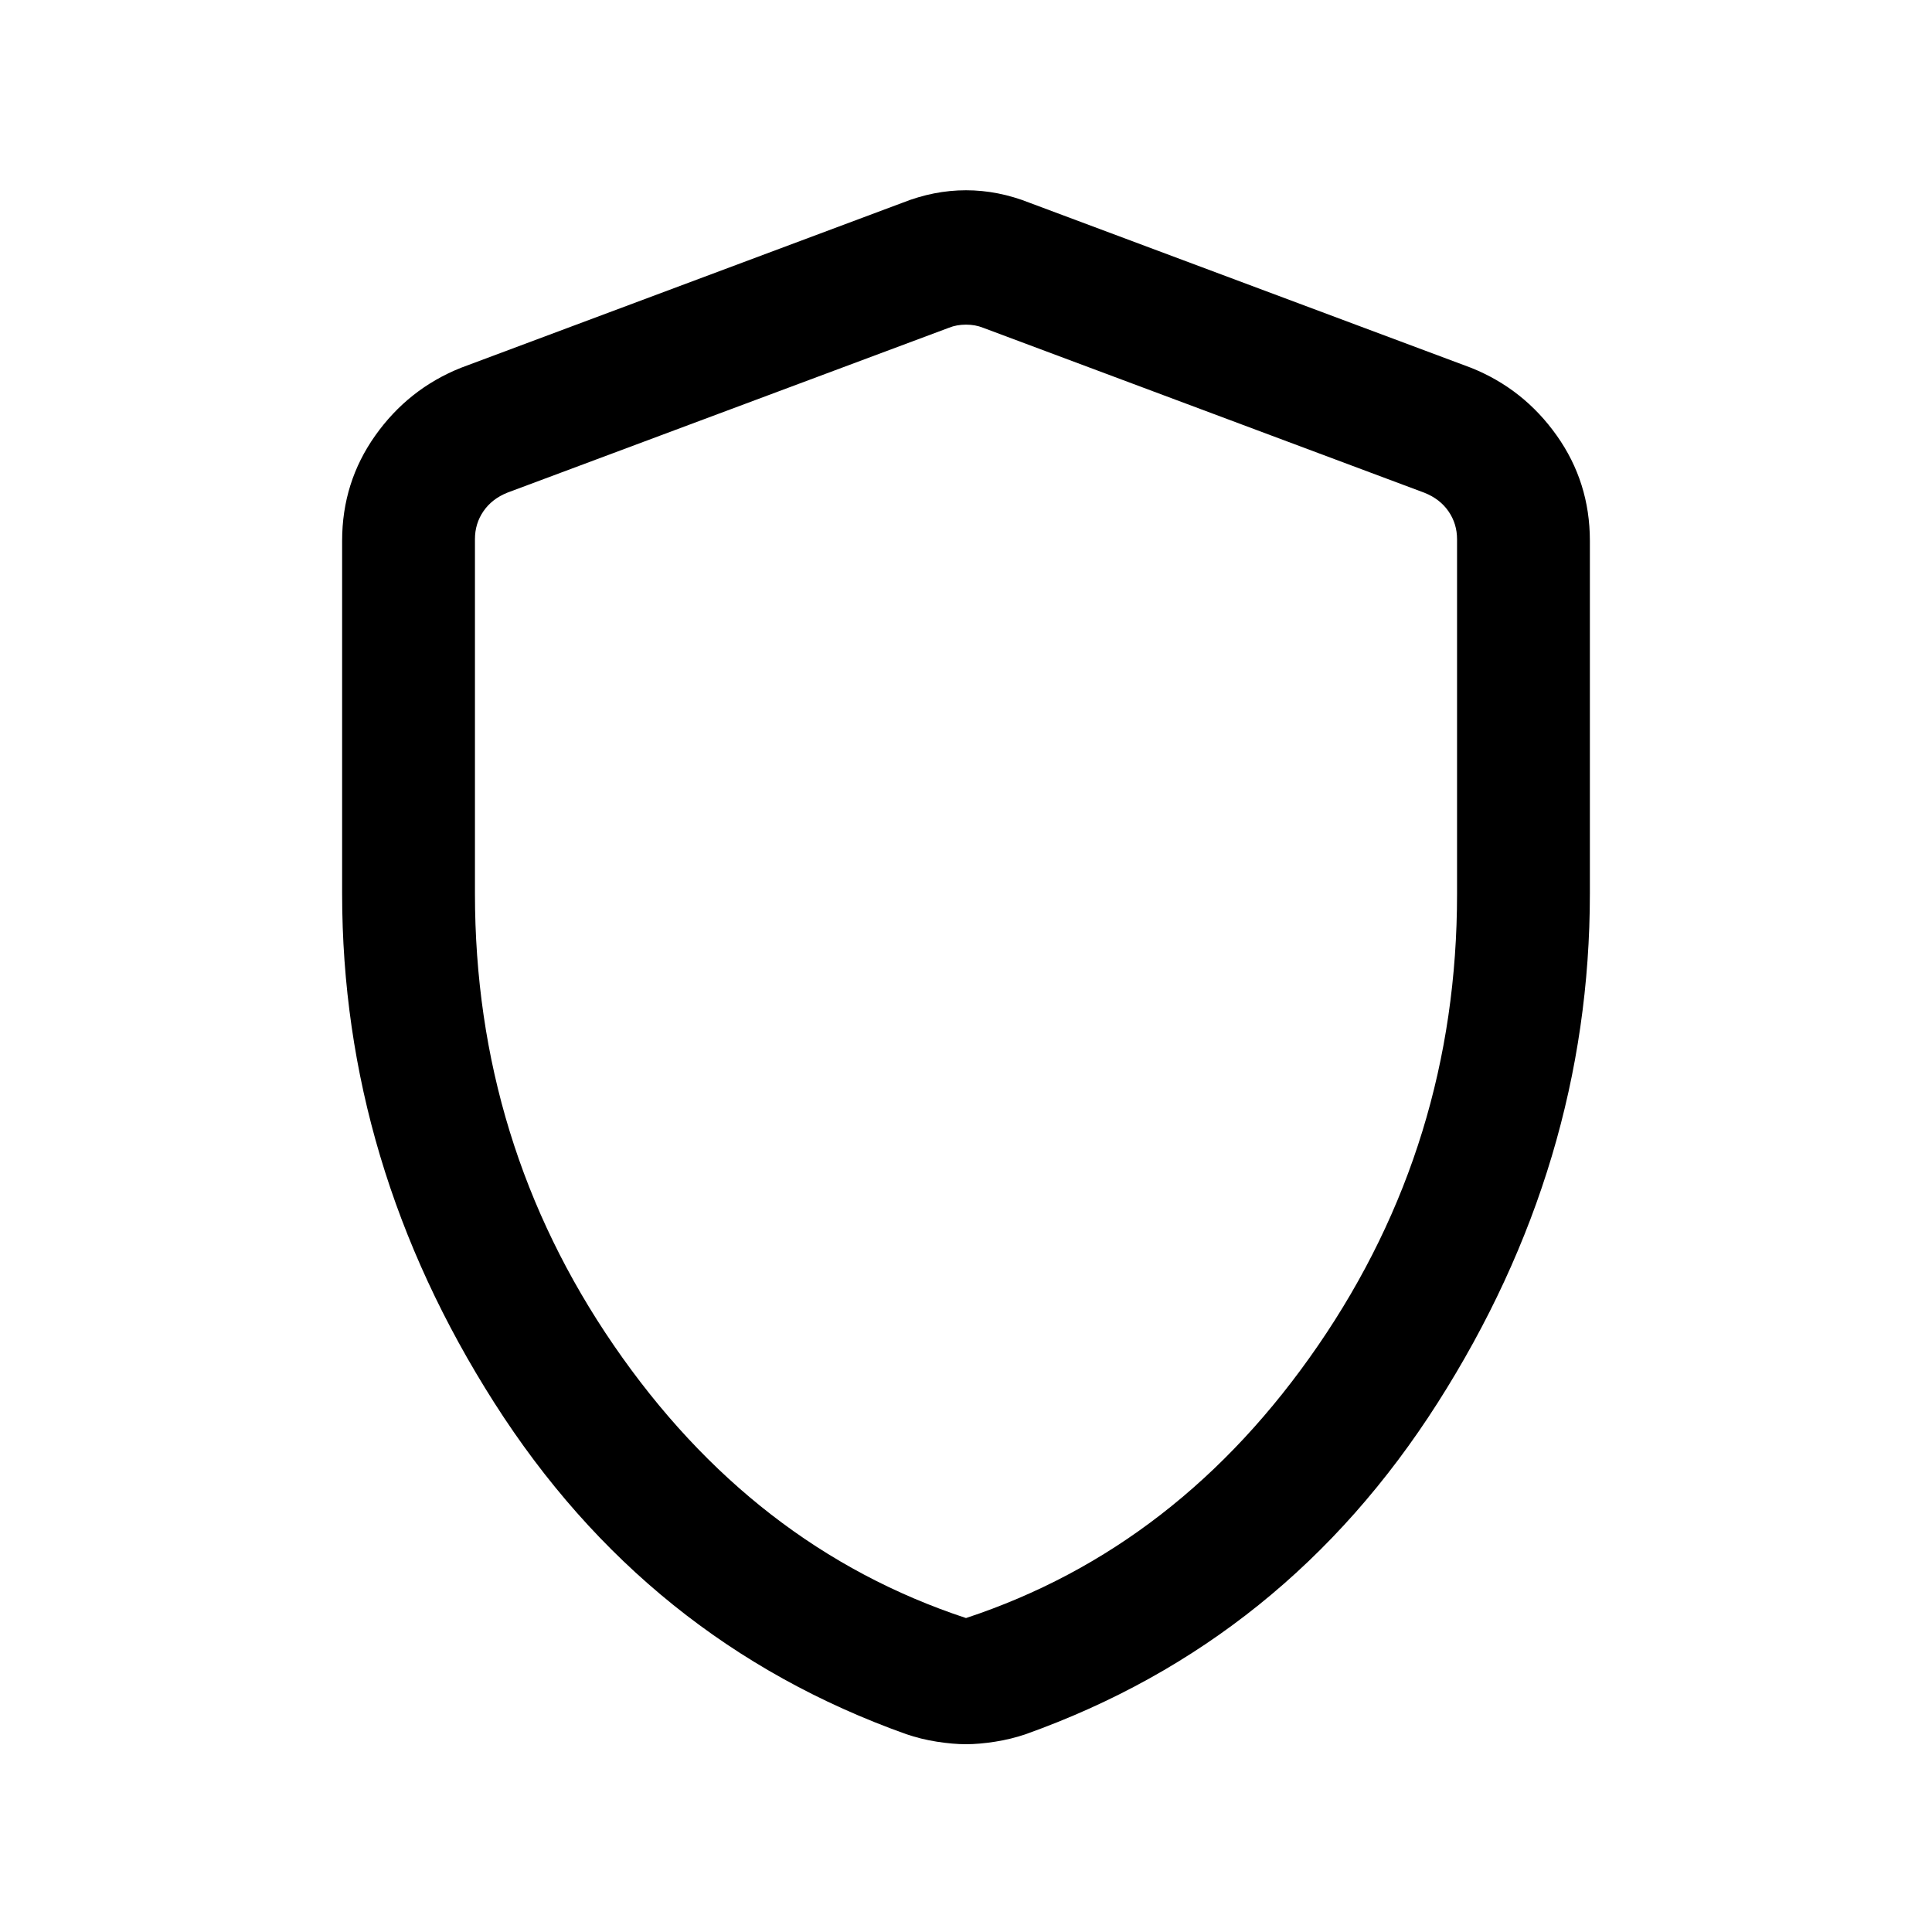 <svg xmlns="http://www.w3.org/2000/svg" height="24" viewBox="0 -960 960 960" width="24"><path d="M480-93.31q-6.46 0-14.46-1.25t-15.25-3.75q-129.06-46-204.67-164.65Q170-381.62 170-516v-175.31q0-29.03 16.45-52.25T229-777.23l219.38-82q15.7-6.23 31.62-6.23 15.92 0 31.62 6.23l219.38 82q26.1 10.45 42.55 33.67Q790-720.34 790-691.31V-516q0 134.38-75.62 253.04-75.61 118.65-204.67 164.65-7.25 2.5-15.25 3.75T480-93.31Zm0-62.69q106-35 175-135.5t69-224.22v-176.33q0-7.69-4.23-13.85-4.23-6.15-11.92-9.23l-219.39-82.02q-3.84-1.54-8.46-1.54-4.62 0-8.46 1.54l-219.39 81.93q-7.69 3.08-11.92 9.23-4.23 6.16-4.23 13.85V-516q0 124 69 224.5T480-156Zm0-321.46Z"/></svg>